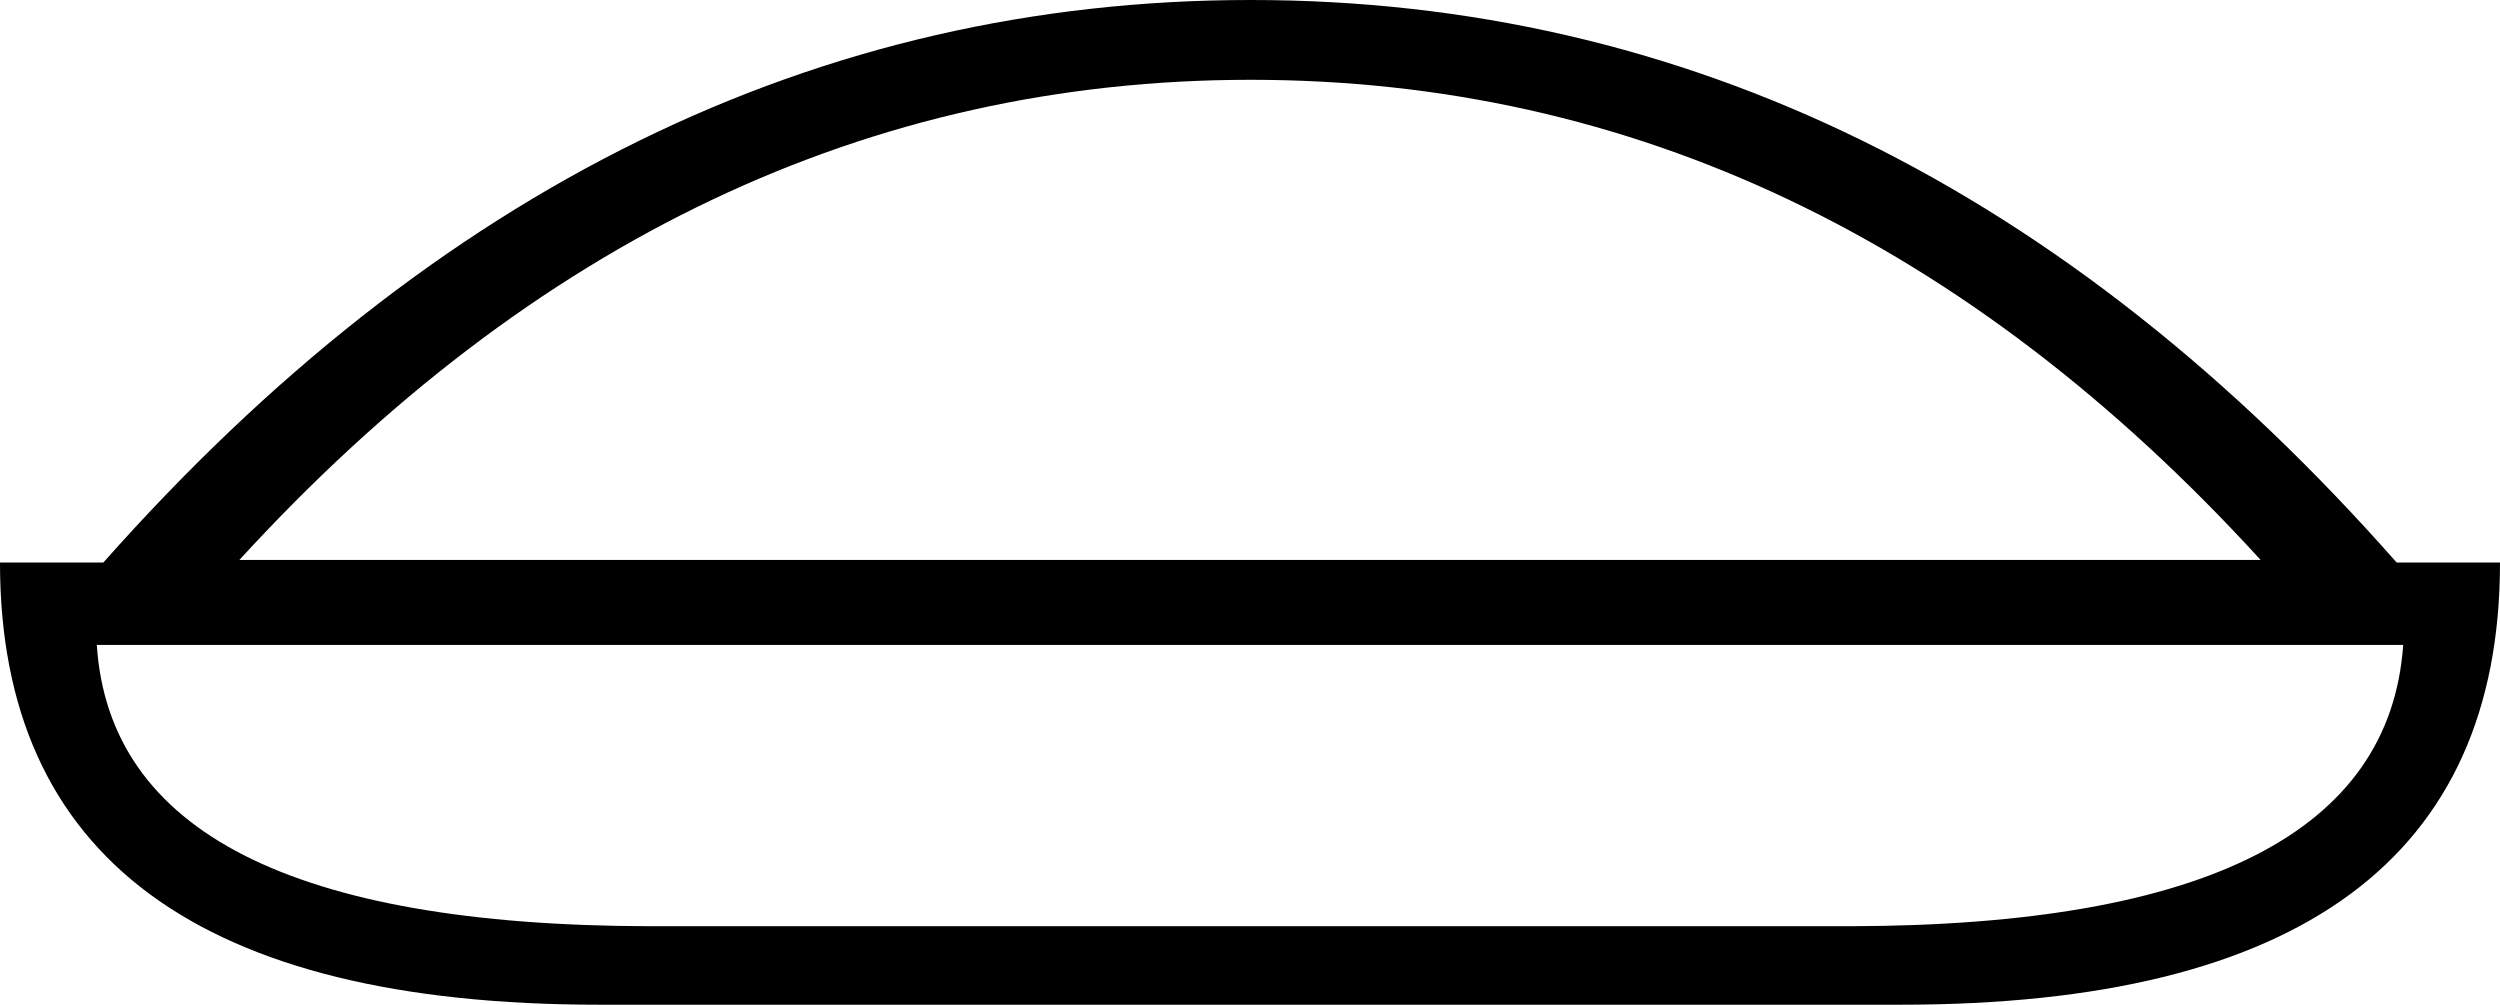 <?xml version='1.0' encoding ='UTF-8' standalone='yes'?>
<svg width='19.11' height='7.68' xmlns='http://www.w3.org/2000/svg' xmlns:xlink='http://www.w3.org/1999/xlink' >
<path style='fill:black; stroke:none' d=' M 9.56 0.61  Q 13.93 0.61 17.28 4.28  L 1.83 4.28  Q 5.19 0.61 9.56 0.61  Z  M 18.37 4.93  Q 18.22 7.07 14.15 7.08  L 4.96 7.08  Q 0.88 7.07 0.74 4.93  Z  M 9.56 0  Q 4.6 0 0.79 4.3  L 0 4.3  Q 0 7.68 4.58 7.68  L 14.53 7.68  Q 19.11 7.68 19.11 4.3  L 18.32 4.3  Q 14.53 0 9.56 0  Z '/></svg>
